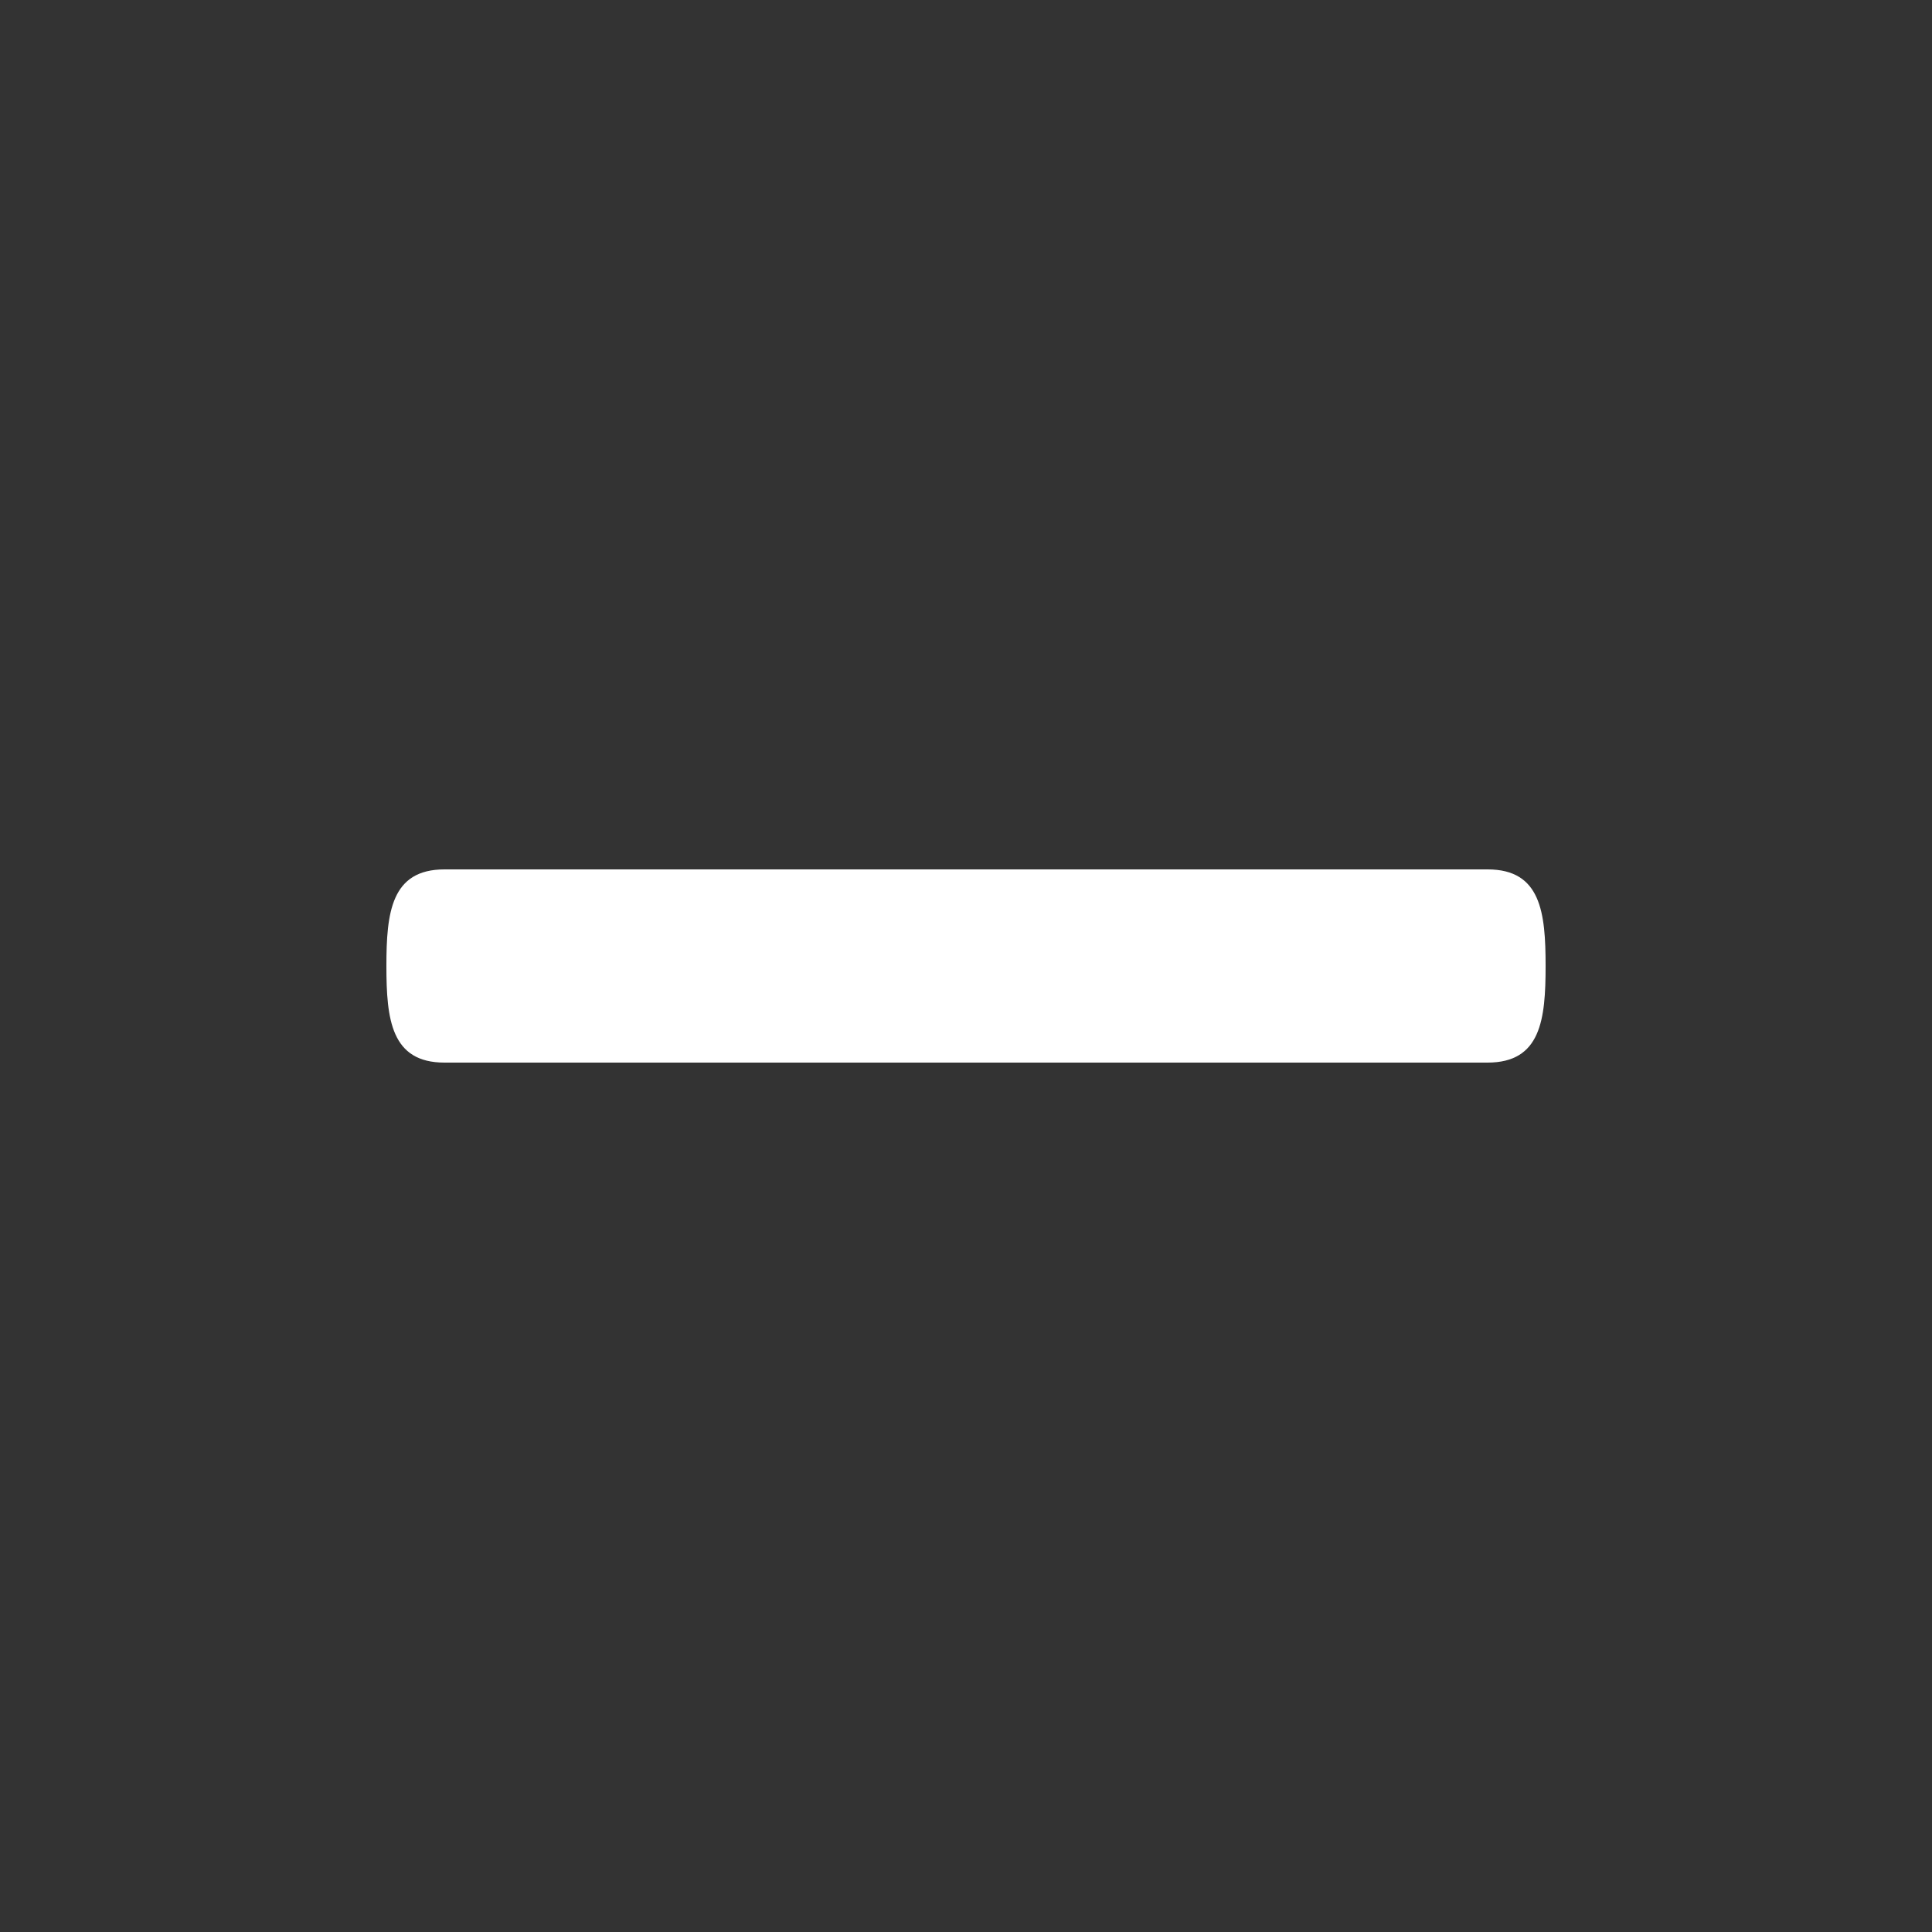 <svg version="1.1" id="Minus" xmlns="http://www.w3.org/2000/svg" xmlns:xlink="http://www.w3.org/1999/xlink" x="0px" y="0px"
	 viewBox="0 0 20 20" enable-background="new 0 0 20 20" xml:space="preserve">
<rect x="0" y="0" width="20" height="20" fill="#333333" stroke="none"/>
<path fill="#ffffff" d="M16,10c0,0.553-0.048,1-0.601,1H4.601C4.049,11,4,10.553,4,10c0-0.553,0.049-1,0.601-1h10.799C15.952,9,16,9.447,16,10z"/>
</svg>
